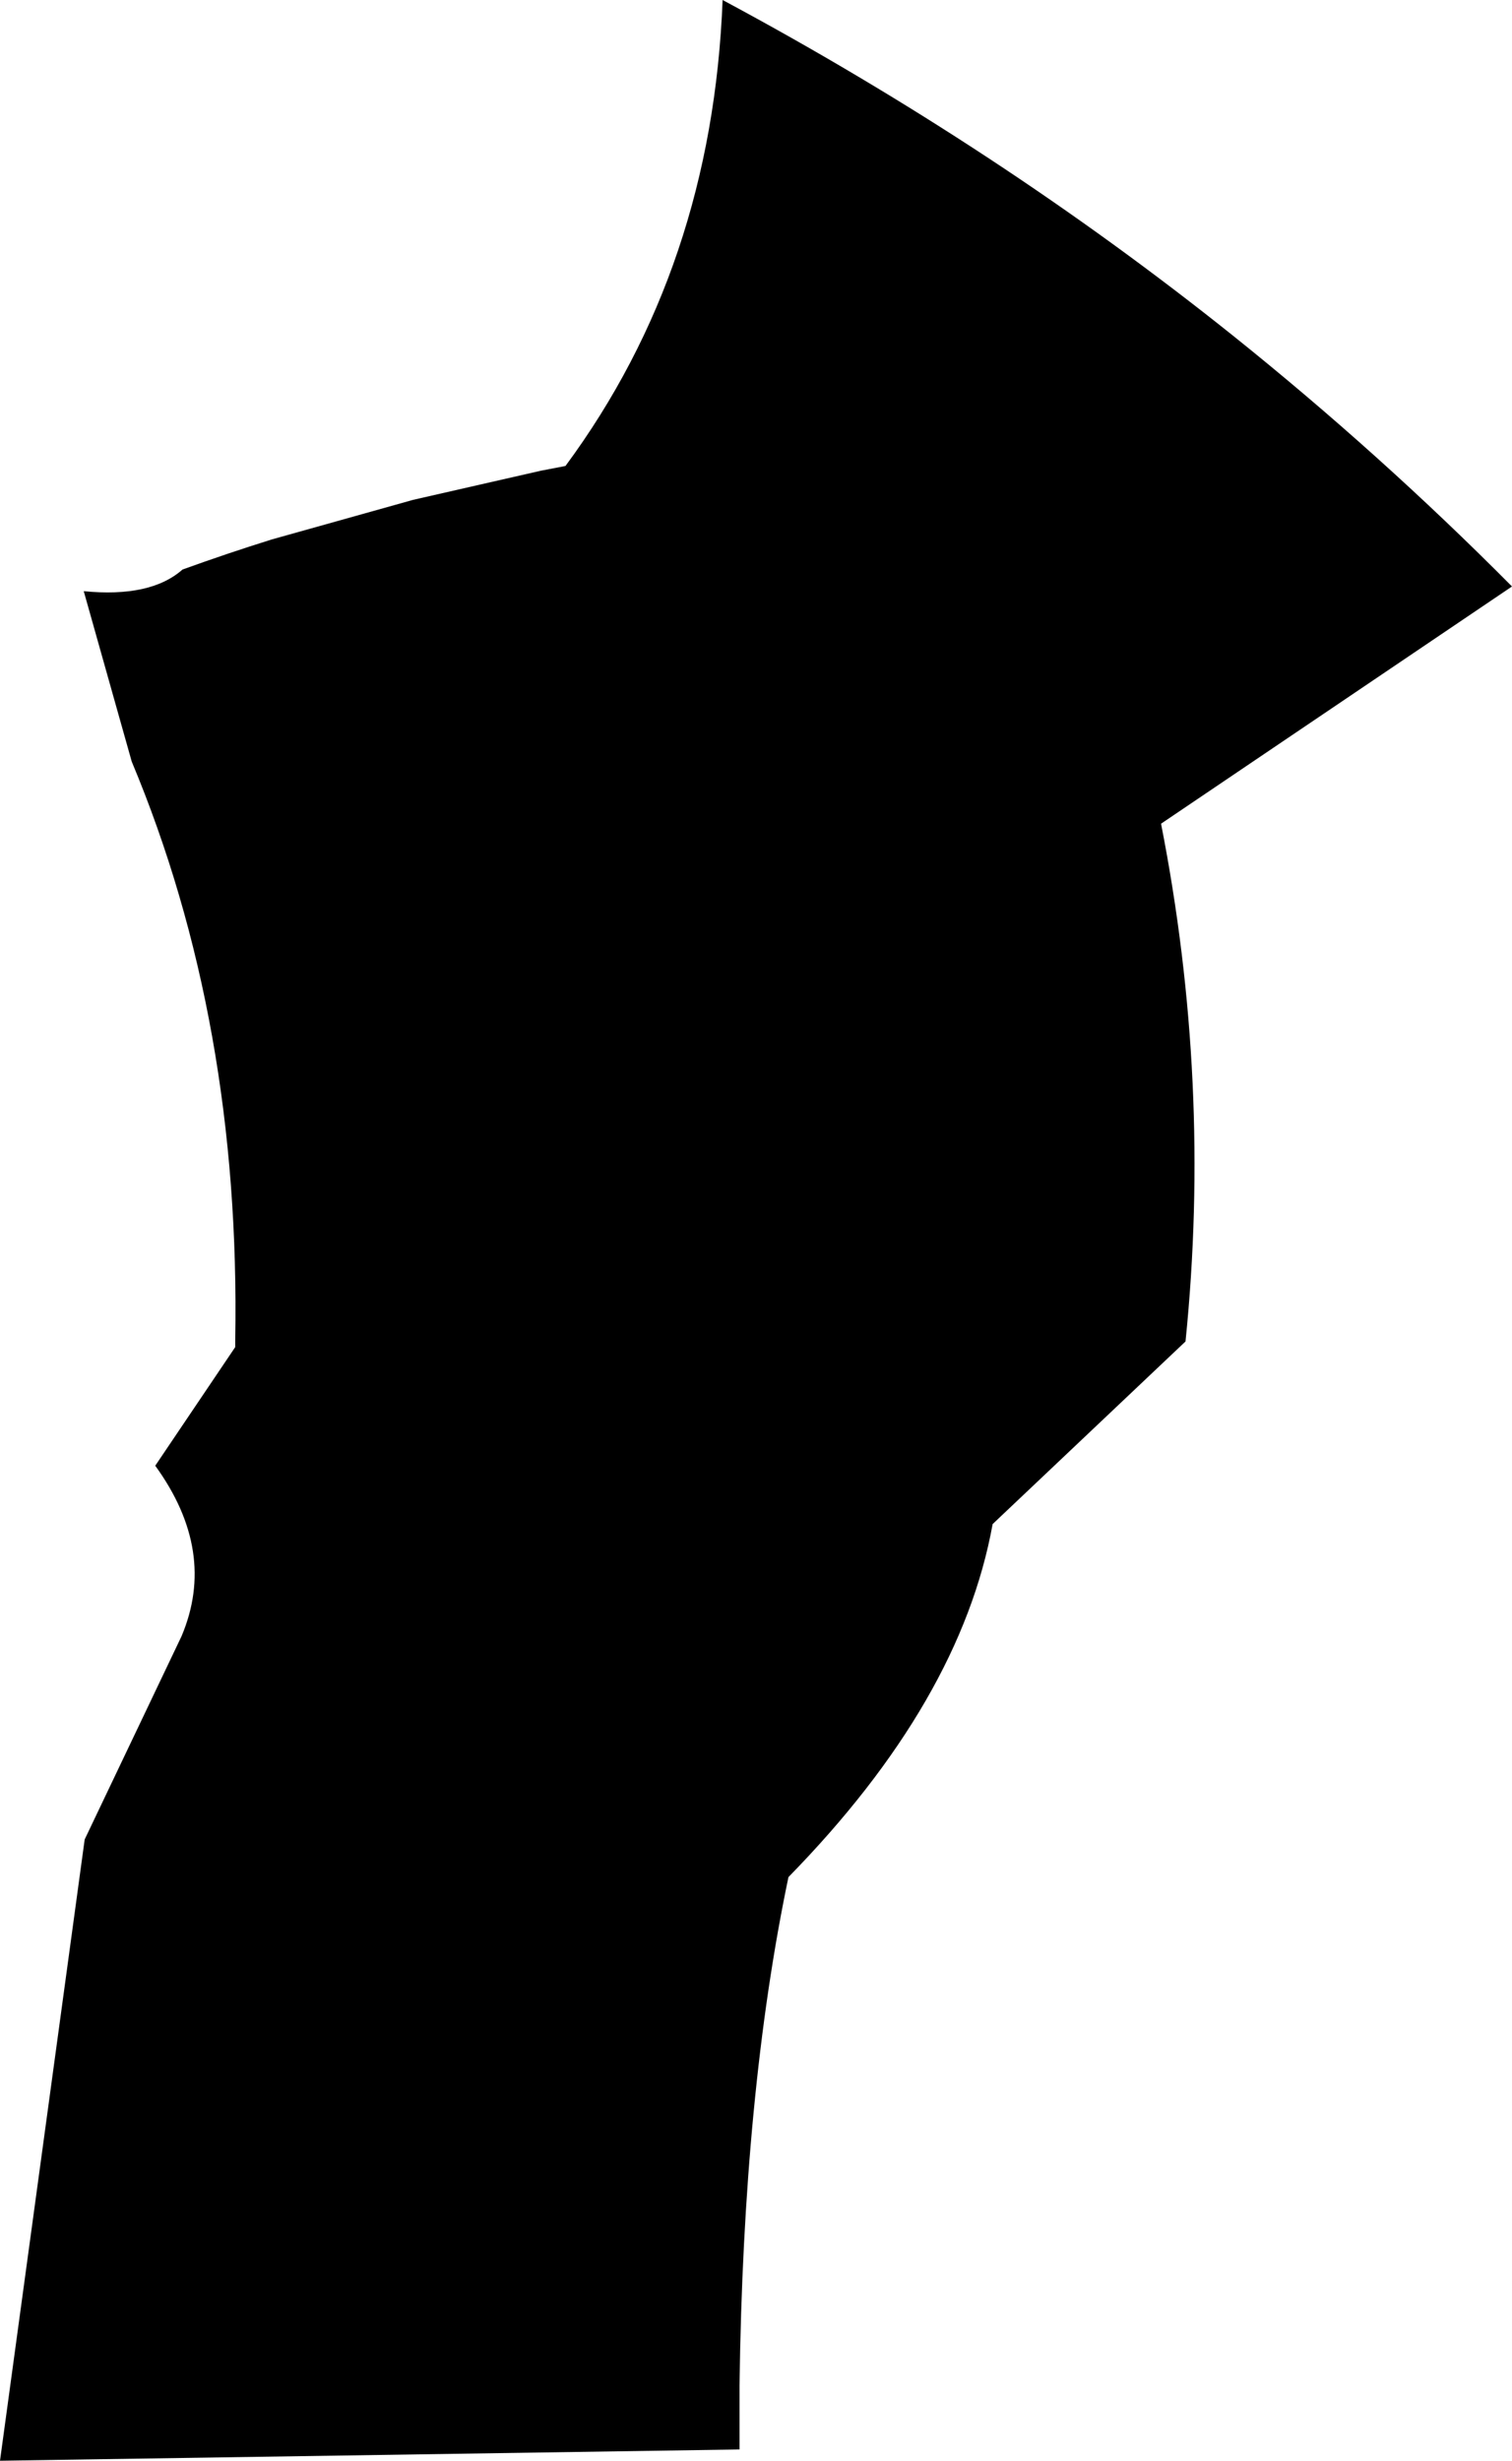 <?xml version="1.0" encoding="UTF-8" standalone="no"?>
<svg xmlns:xlink="http://www.w3.org/1999/xlink" height="130.7px" width="80.35px" xmlns="http://www.w3.org/2000/svg">
  <g transform="matrix(1.0, 0.0, 0.0, 1.0, -230.3, -116.05)">
    <path d="M240.0 146.3 Q242.35 145.45 244.75 144.7 L252.25 142.6 259.05 141.05 260.35 140.8 Q268.15 130.25 268.7 116.05 283.35 123.9 295.85 133.9 303.65 140.15 310.65 147.2 L292.0 159.8 Q294.7 173.55 293.3 187.3 L283.05 197.0 Q281.35 206.4 272.2 215.75 269.8 227.2 269.6 242.75 L269.6 246.15 230.3 246.75 234.8 213.75 239.95 202.95 Q241.85 198.45 238.55 193.9 L242.8 187.6 242.8 187.25 Q243.1 170.35 237.3 156.5 L234.75 147.45 Q238.3 147.8 240.0 146.3" fill="#000000" fill-rule="evenodd" stroke="none"/>
  </g>
</svg>
